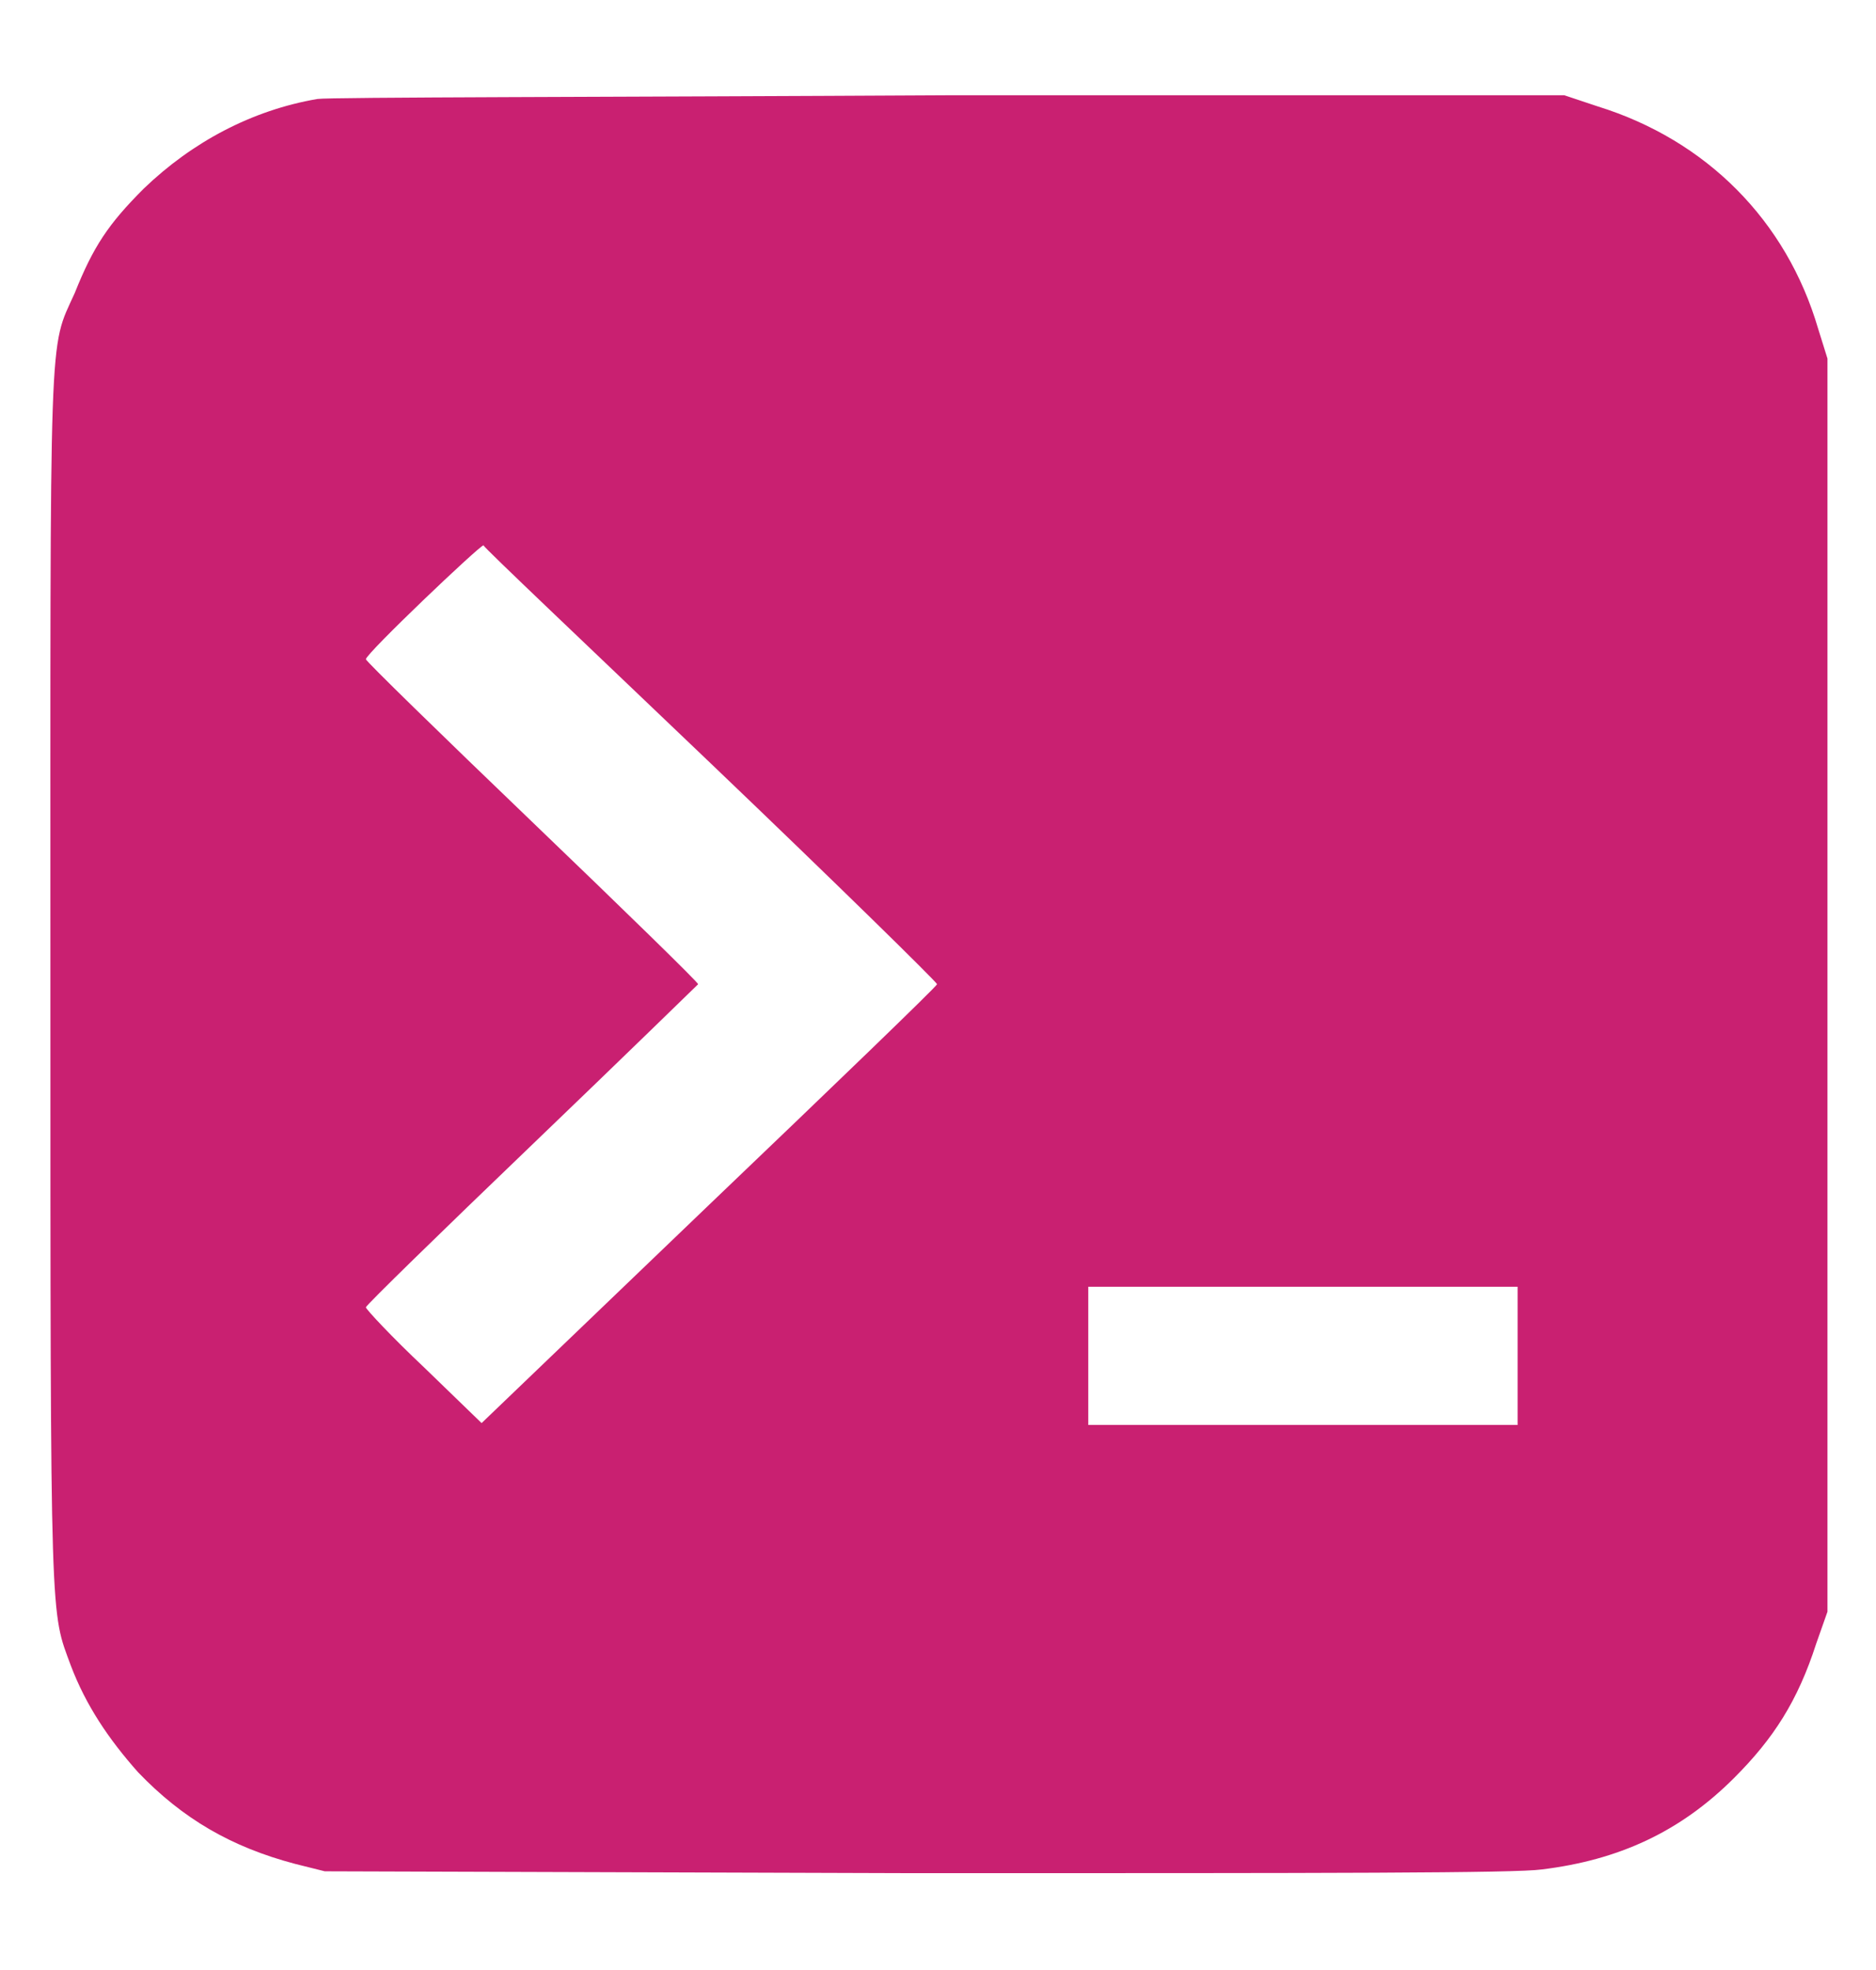 <?xml version="1.0" encoding="utf-8"?>
<!-- Generator: Adobe Illustrator 26.5.0, SVG Export Plug-In . SVG Version: 6.00 Build 0)  -->
<svg version="1.1" id="Camada_1" xmlns="http://www.w3.org/2000/svg" xmlns:xlink="http://www.w3.org/1999/xlink" x="0px" y="0px"
	 viewBox="0 0 100.5 105.5" style="enable-background:new 0 0 100.5 105.5;" xml:space="preserve">
<style type="text/css">
	.st0{fill:#C92071;}
</style>
<path class="st0" d="M17,5.3c-3.5,0.6-6.7,2.3-9.3,4.8C5.8,12,5,13.2,4,15.7c-1.4,3.1-1.3,1.1-1.3,36.9c0,35,0,33.6,1.1,36.6
	c0.8,2.1,2,3.9,3.6,5.7c2.4,2.5,5,4,8.4,4.9l1.6,0.4l31.6,0.1c22.5,0,32.2,0,33.6-0.2c4.1-0.5,7.4-2,10.3-4.9
	c2.1-2.1,3.4-4.1,4.4-7.2l0.6-1.7V52.8V19.2l-0.5-1.6c-1.7-5.8-6-10.1-11.8-11.9l-1.8-0.6l-32.9,0C32.8,5.2,17.6,5.2,17,5.3z
	 M38.1,40.9c6.7,6.4,12.1,11.7,12.1,11.8c0,0.1-5.5,5.4-12.2,11.8L25.8,76.2l-3.1-3c-1.7-1.6-3.1-3.1-3.1-3.2c0-0.1,4-4,8.9-8.7
	c4.9-4.7,8.9-8.6,8.9-8.6c0-0.1-4-4-8.9-8.7c-4.9-4.7-8.9-8.6-8.9-8.7c0-0.3,6.1-6.1,6.3-6.1C25.9,29.3,31.4,34.5,38.1,40.9z
	 M81.3,72.6v3.7H69.8H58.3v-3.7v-3.7h11.5h11.5V72.6z"/>
</svg>
